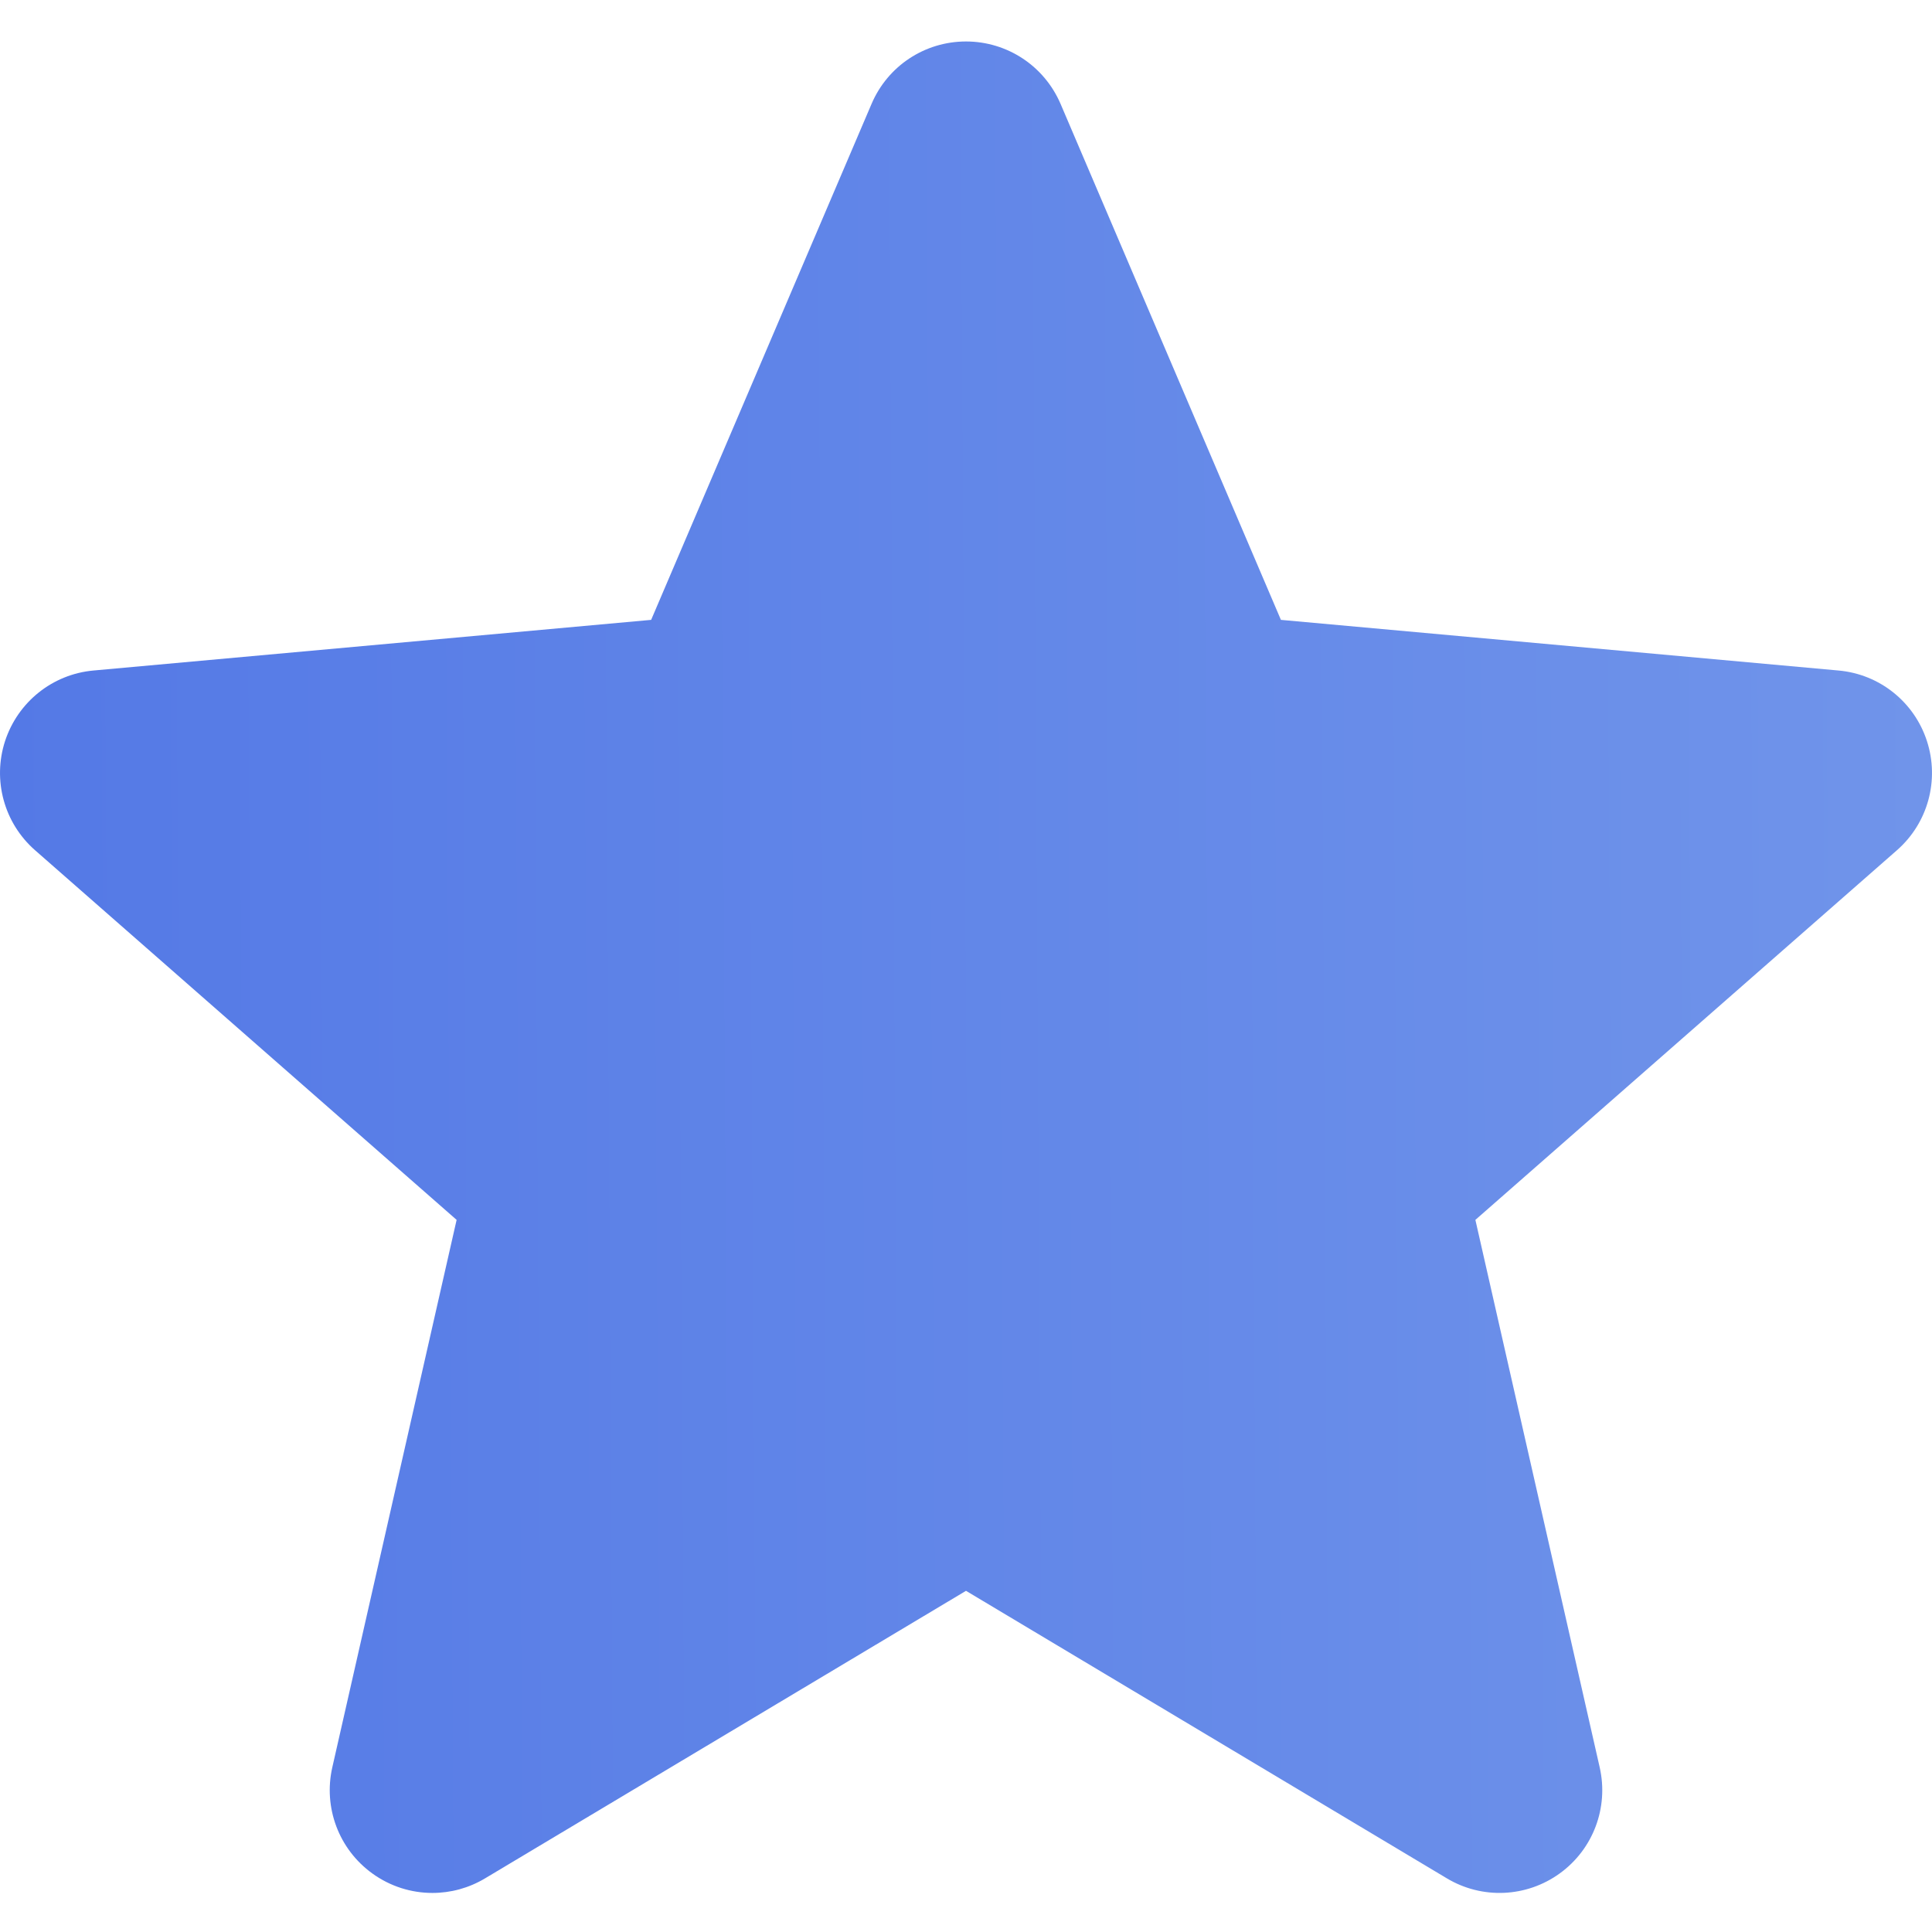 <svg width="32" height="32" viewBox="0 0 32 32" fill="none" xmlns="http://www.w3.org/2000/svg">
<g clip-path="url(#clip0_311_17420)">
<path d="M31.916 12.274C31.706 11.626 31.131 11.167 30.454 11.106L21.216 10.267L17.566 1.72C17.296 1.092 16.683 0.687 16 0.687C15.317 0.687 14.704 1.092 14.436 1.72L10.785 10.267L1.546 11.106C0.869 11.168 0.296 11.627 0.084 12.274C-0.127 12.922 0.068 13.633 0.58 14.082L7.563 20.205L5.504 29.273C5.353 29.939 5.612 30.629 6.165 31.029C6.463 31.245 6.812 31.353 7.162 31.353C7.464 31.353 7.765 31.273 8.035 31.111L16 26.349L23.964 31.111C24.548 31.461 25.283 31.429 25.835 31.029C26.388 30.629 26.647 29.939 26.496 29.273L24.437 20.205L31.42 14.082C31.932 13.633 32.127 12.923 31.916 12.274Z" fill="url(#paint0_linear_311_17420)"/>
</g>
<defs>
<linearGradient id="paint0_linear_311_17420" x1="-1.30005e-08" y1="17.663" x2="32.009" y2="17.471" gradientUnits="userSpaceOnUse">
<stop stop-color="#5479E6"/>
<stop offset="1" stop-color="#7094EA"/>
</linearGradient>
<clipPath id="clip0_311_17420">
<rect width="32" height="32" fill="white"/>
</clipPath>
</defs>
</svg>
